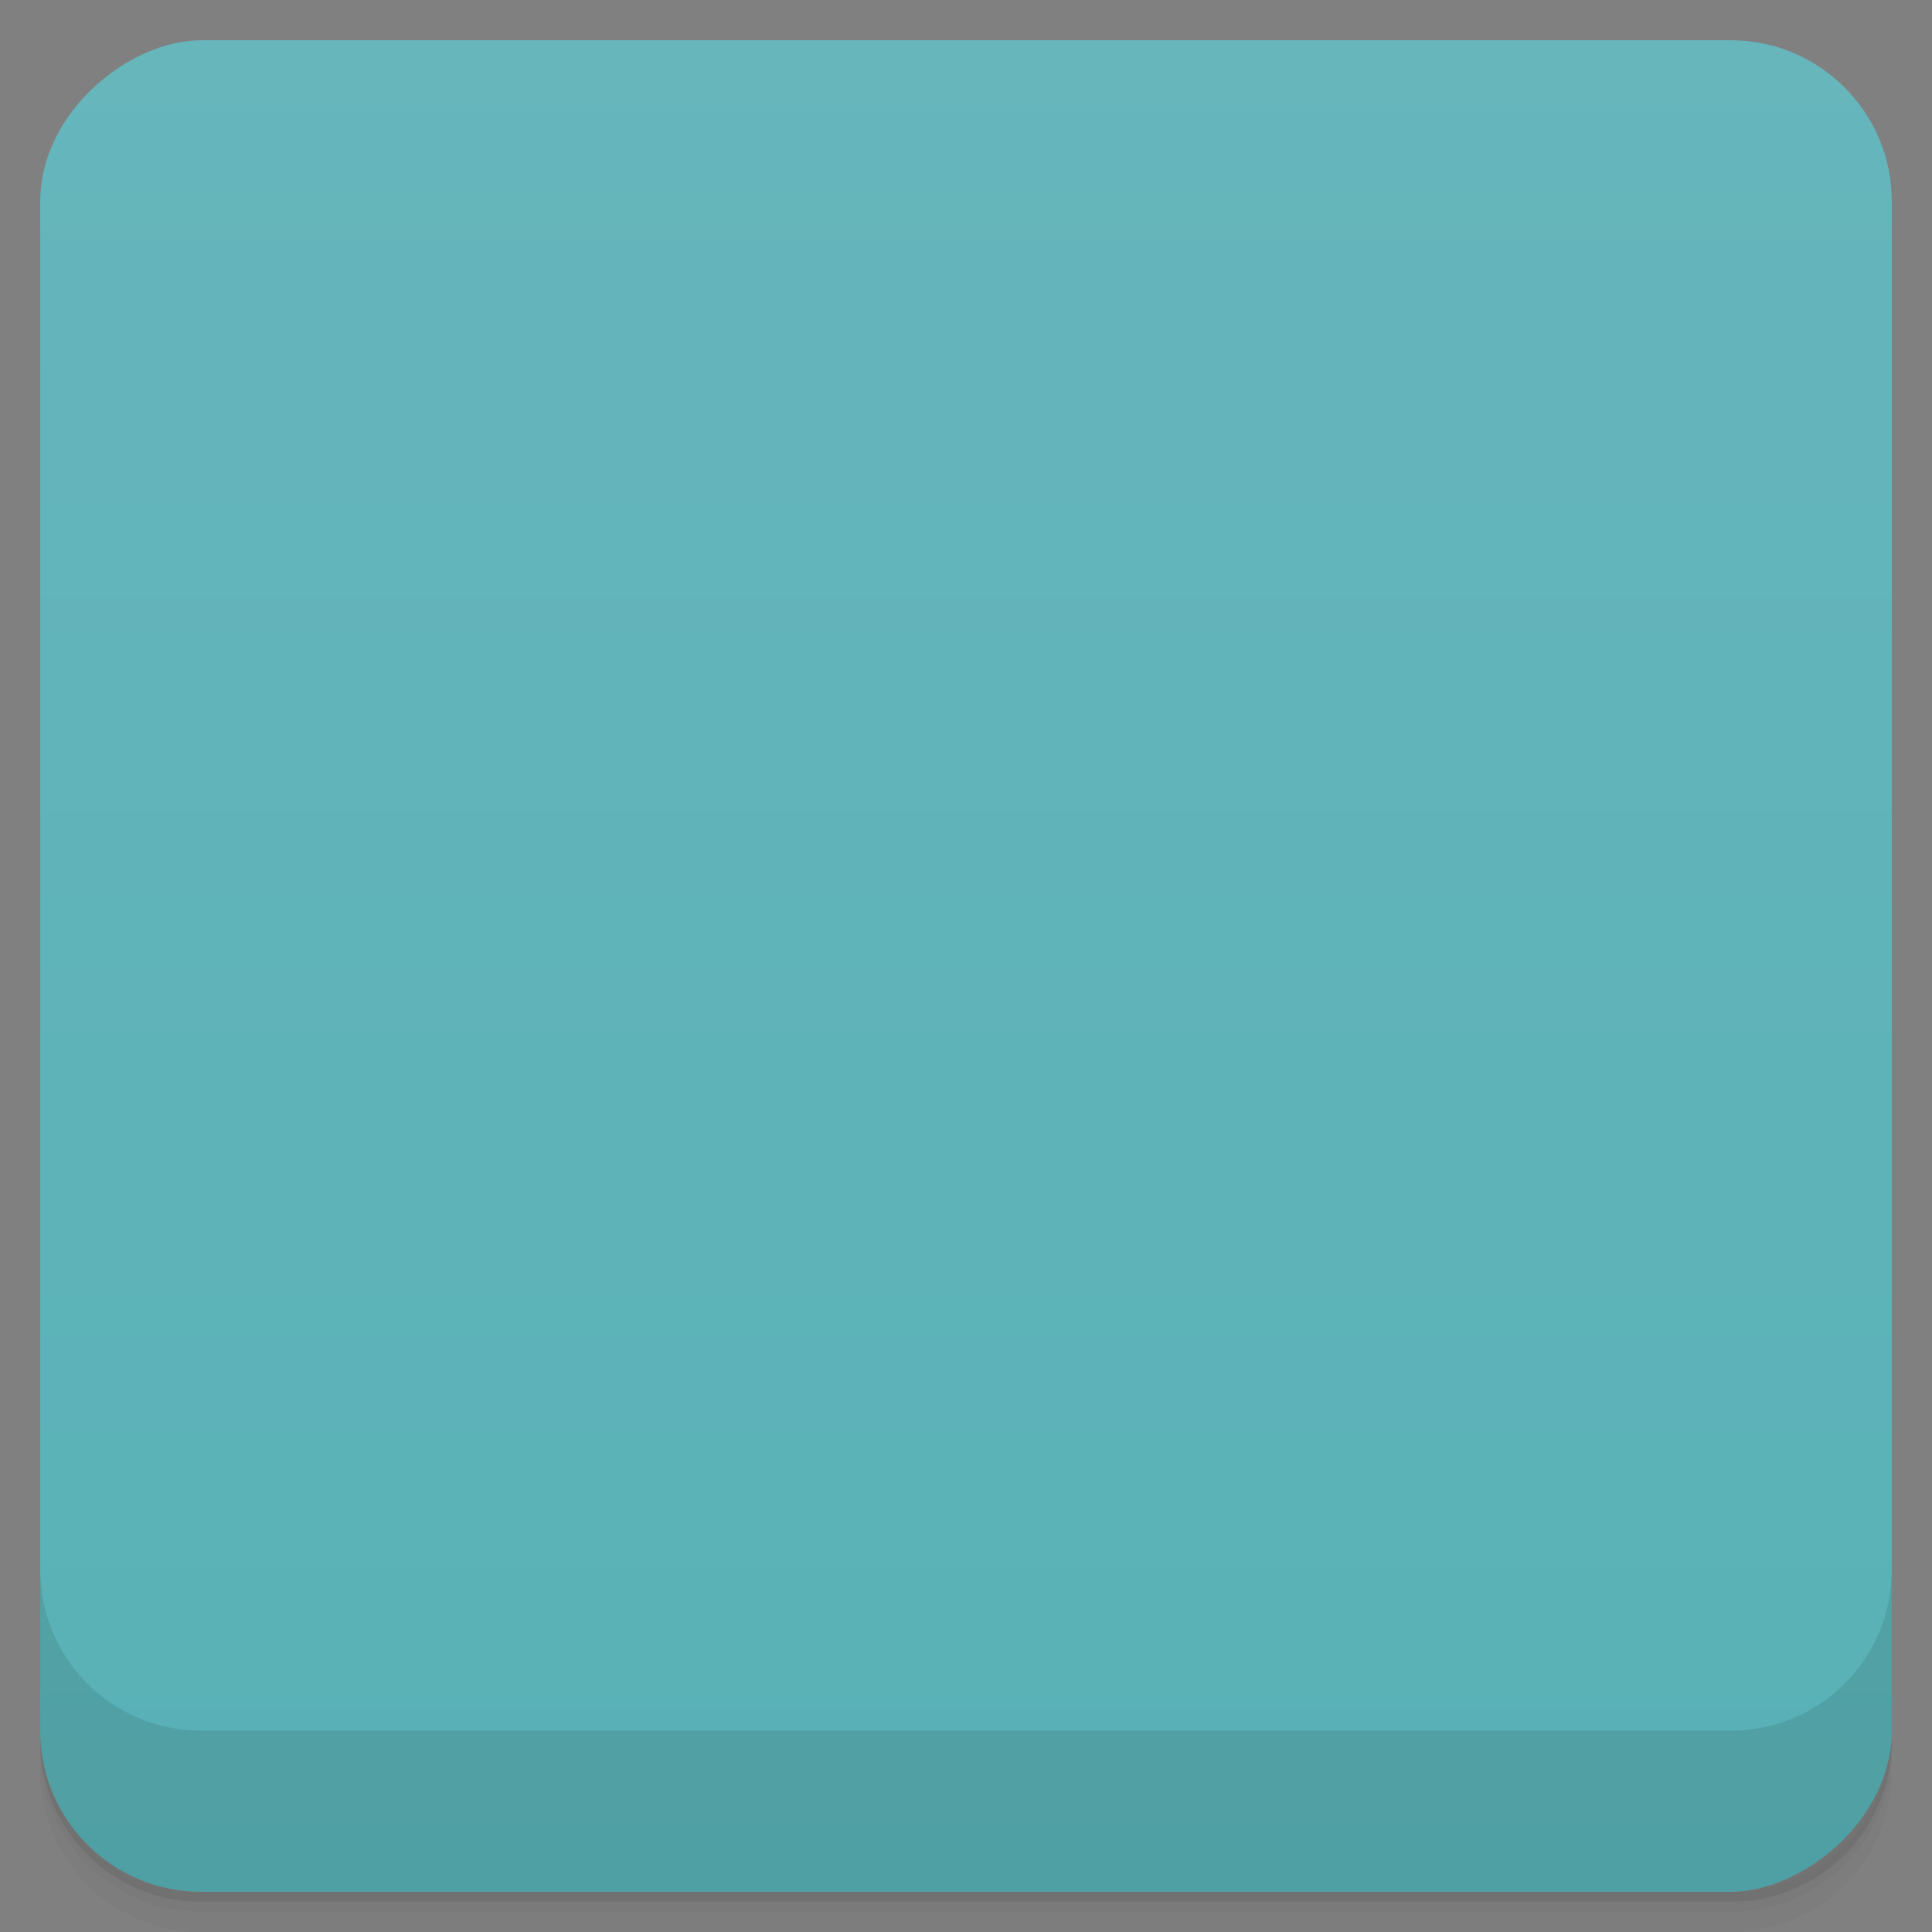 <svg viewBox="0 0 48 48">
  <rect x="0" y="0" width="48" height="48" fill="#808080" stroke="none"/>
  <defs>
    <linearGradient id="a" x1="1" x2="47" gradientUnits="userSpaceOnUse" gradientTransform="translate(-48 .002)">
      <stop stop-color="#58b1b6"/>
      <stop offset="1" stop-color="#66b6bc"/>
    </linearGradient>
    <clipPath id="b"/>
    <clipPath id="c"/>
  </defs>
  <path d="M1 43v.25c0 2.216 1.784 4 4 4h38c2.216 0 4-1.784 4-4V43c0 2.216-1.784 4-4 4H5c-2.216 0-4-1.784-4-4zm0 .5v.5c0 2.216 1.784 4 4 4h38c2.216 0 4-1.784 4-4v-.5c0 2.216-1.784 4-4 4H5c-2.216 0-4-1.784-4-4z" opacity=".02"/>
  <path d="M1 43.25v.25c0 2.216 1.784 4 4 4h38c2.216 0 4-1.784 4-4v-.25c0 2.216-1.784 4-4 4H5c-2.216 0-4-1.784-4-4z" opacity=".05"/>
  <path d="M1 43v.25c0 2.216 1.784 4 4 4h38c2.216 0 4-1.784 4-4V43c0 2.216-1.784 4-4 4H5c-2.216 0-4-1.784-4-4z" opacity=".1"/>
  <rect width="46" height="46" x="-47" y="1" rx="4" transform="rotate(-90)" fill="url(#a)"/>
  <g opacity=".1" clip-path="url(#b)">
    <path d="M31 17.5a2.5 2.5 0 1 1-5 0 2.5 2.5 0 0 1 5 0m0 0M24 27.5l4-5.5 5.102 9L27 32m-3-4.5"/>
    <path d="M15 31l6-11 6 11-6 1m-6-1"/>
    <path d="M15 12c-.344 0-1 .586-1 1v22c0 .414.656 1 1 1h18c.344 0 .996-.586.996-1V13c0-.414-.652-1-.996-1m-18 1h18v18H15m0-18"/>
  </g>
  <g>
    <g clip-path="url(#c)">
      <path d="M31 16.5a2.5 2.5 0 1 1-5 0 2.5 2.5 0 0 1 5 0m0 0" fill="#ecb14c"/>
      <path d="M24 26.5l4-5.5 5.102 9L27 31m-3-4.5" fill="#202c3c"/>
      <path d="M15 30l6-11 6 11-6 1m-6-1" fill="#3c424c"/>
      <path d="M15 11c-.344 0-1 .586-1 1v22c0 .414.656 1 1 1h18c.344 0 .996-.586.996-1V12c0-.414-.652-1-.996-1m-18 1h18v18H15m0-18" fill="#f9f9f9"/>
    </g>
  </g>
  <g>
    <path d="M1 38.998v4c0 2.216 1.784 4 4 4h38c2.216 0 4-1.784 4-4v-4c0 2.216-1.784 4-4 4H5c-2.216 0-4-1.784-4-4z" opacity=".1"/>
  </g>
</svg>
